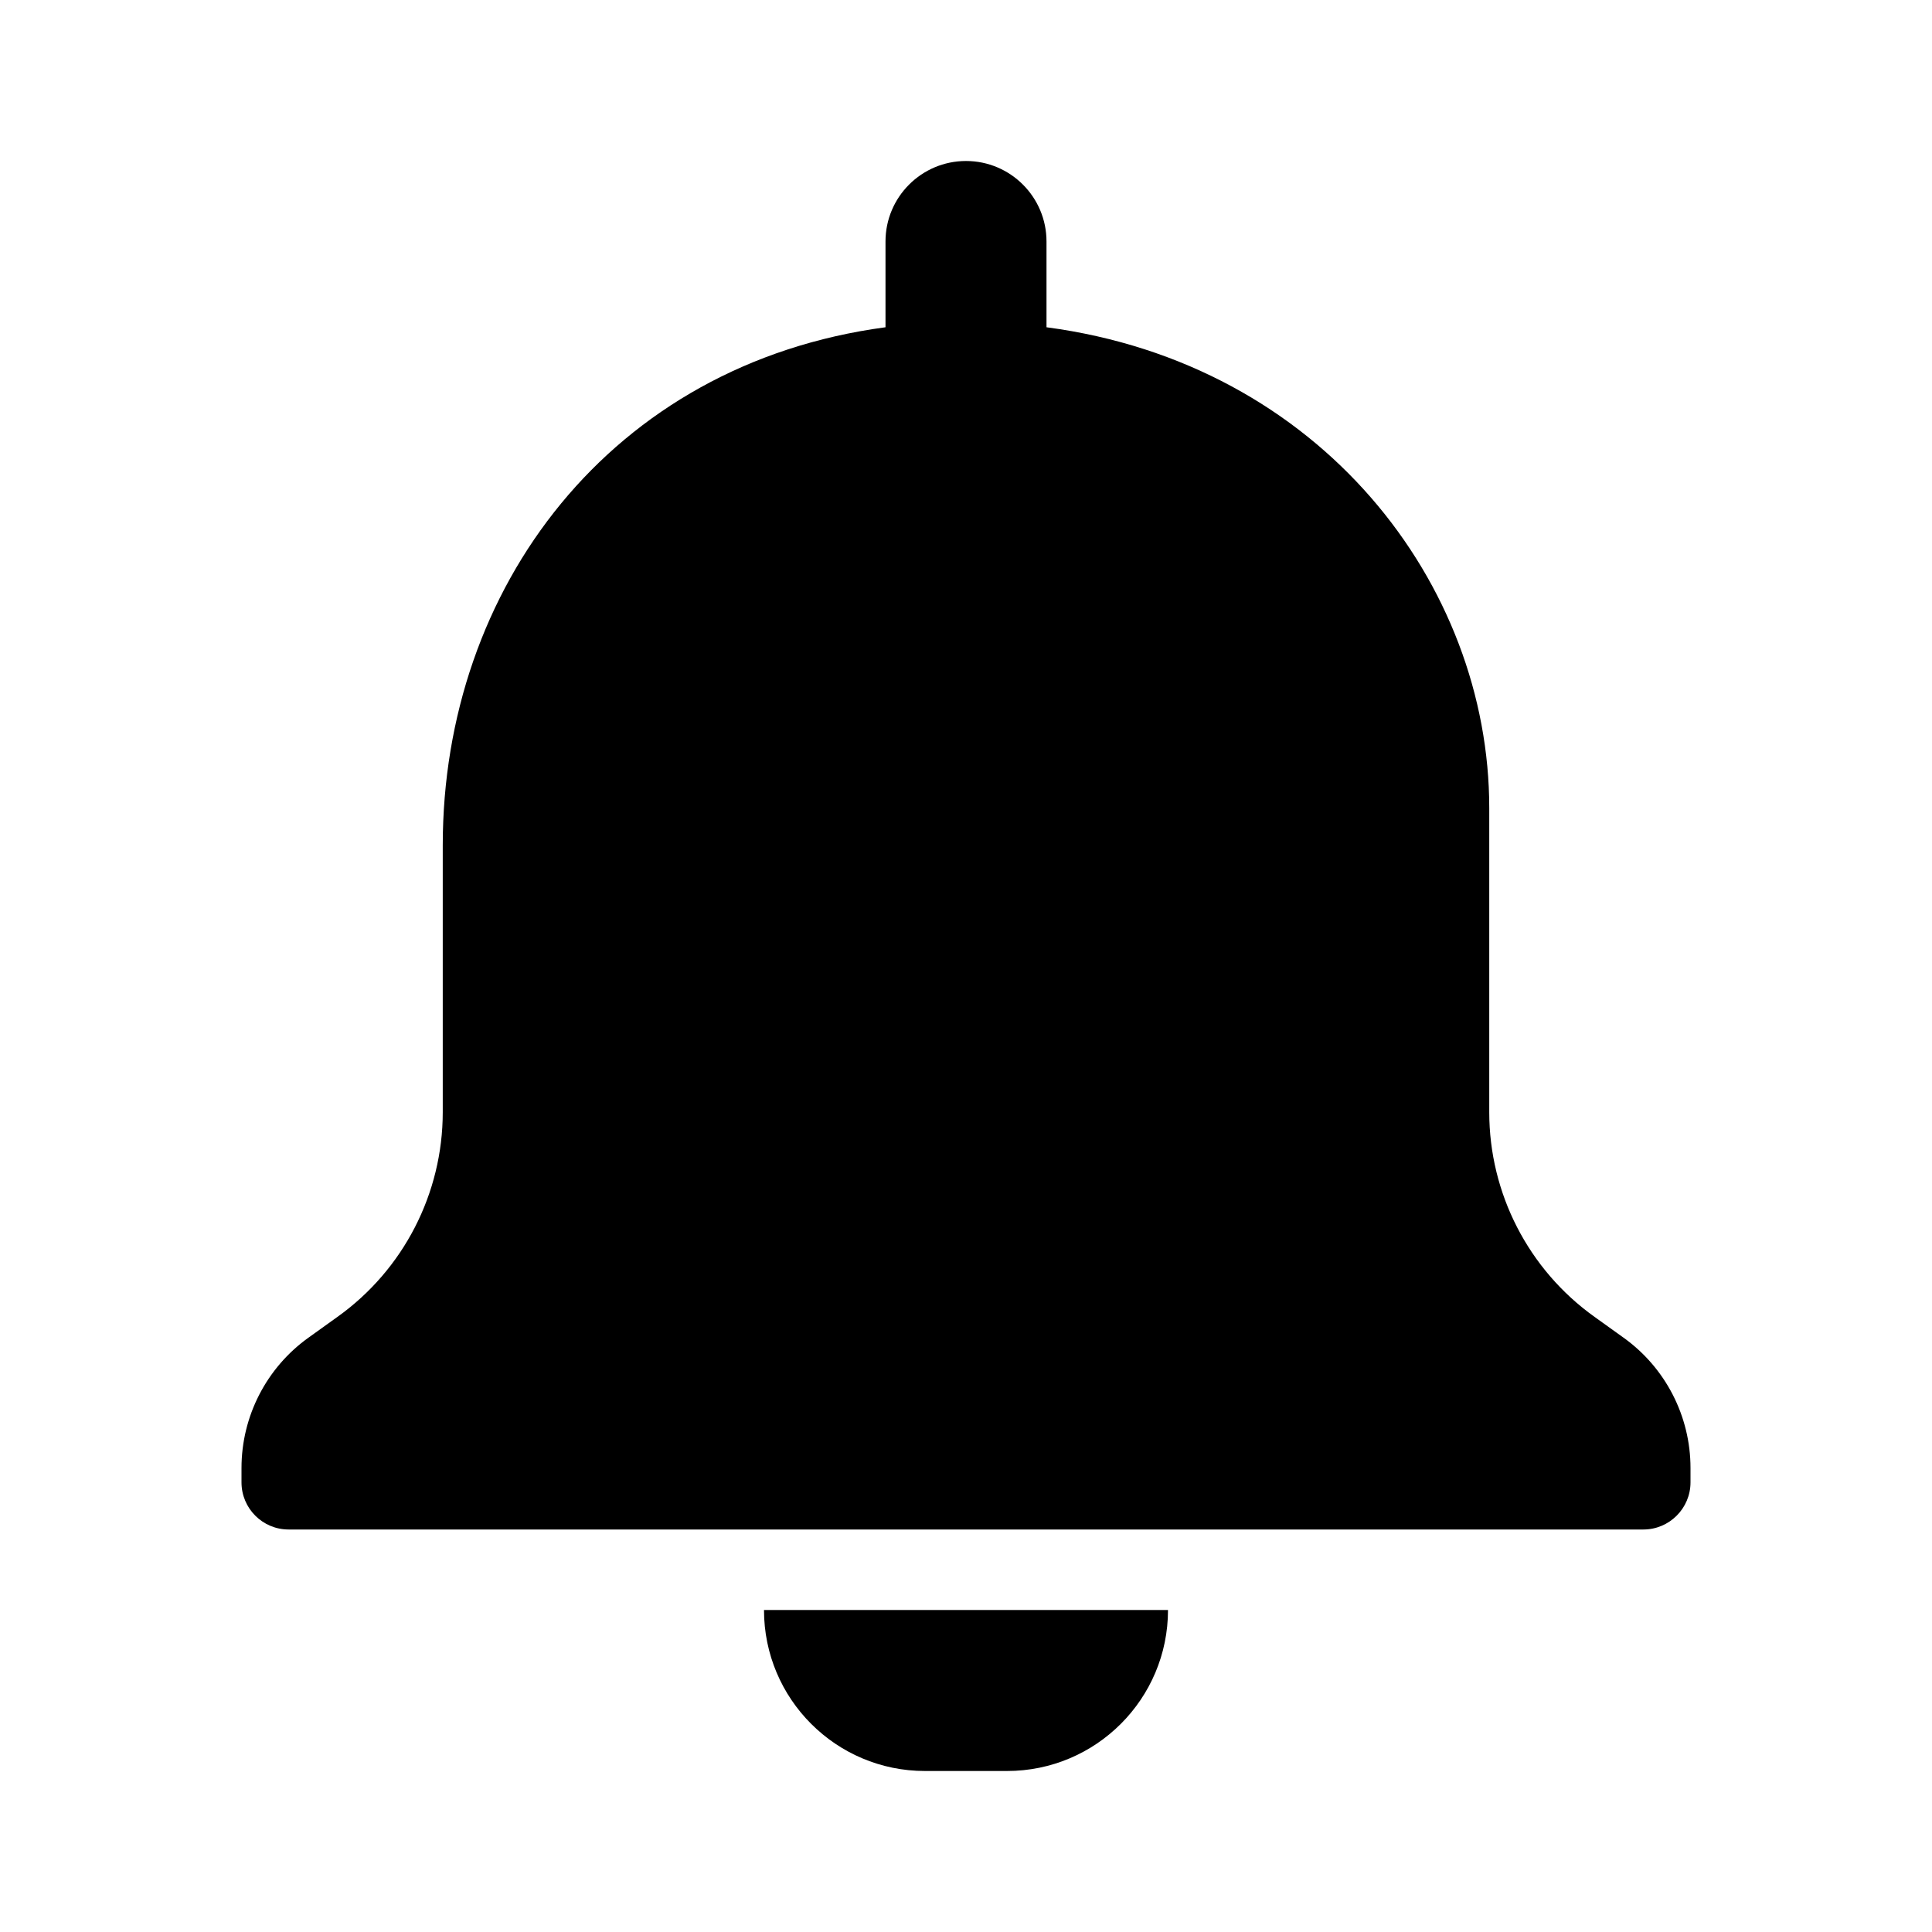 <svg xmlns="http://www.w3.org/2000/svg" width="18" height="18" viewBox="0 0 18 18" >
<path fill-rule="evenodd" clip-rule="evenodd" d="M8.25 2.25C8.25 1.836 8.586 1.5 9 1.5C9.414 1.5 9.75 1.836 9.75 2.25V3.049C12.309 3.388 13.875 5.446 13.875 7.528V10.362C13.875 11.118 14.24 11.829 14.856 12.269L15.125 12.462C15.517 12.742 15.75 13.195 15.75 13.677V13.811C15.75 14.053 15.553 14.25 15.311 14.25H2.689C2.446 14.25 2.25 14.053 2.25 13.811V13.677C2.25 13.195 2.483 12.742 2.875 12.462L3.144 12.269C3.76 11.829 4.125 11.118 4.125 10.362V7.875C4.125 5.476 5.691 3.391 8.25 3.049V2.25ZM10.882 15C10.882 15.828 10.211 16.5 9.382 16.5H8.618C7.789 16.5 7.118 15.828 7.118 15H10.882Z" />
</svg>
